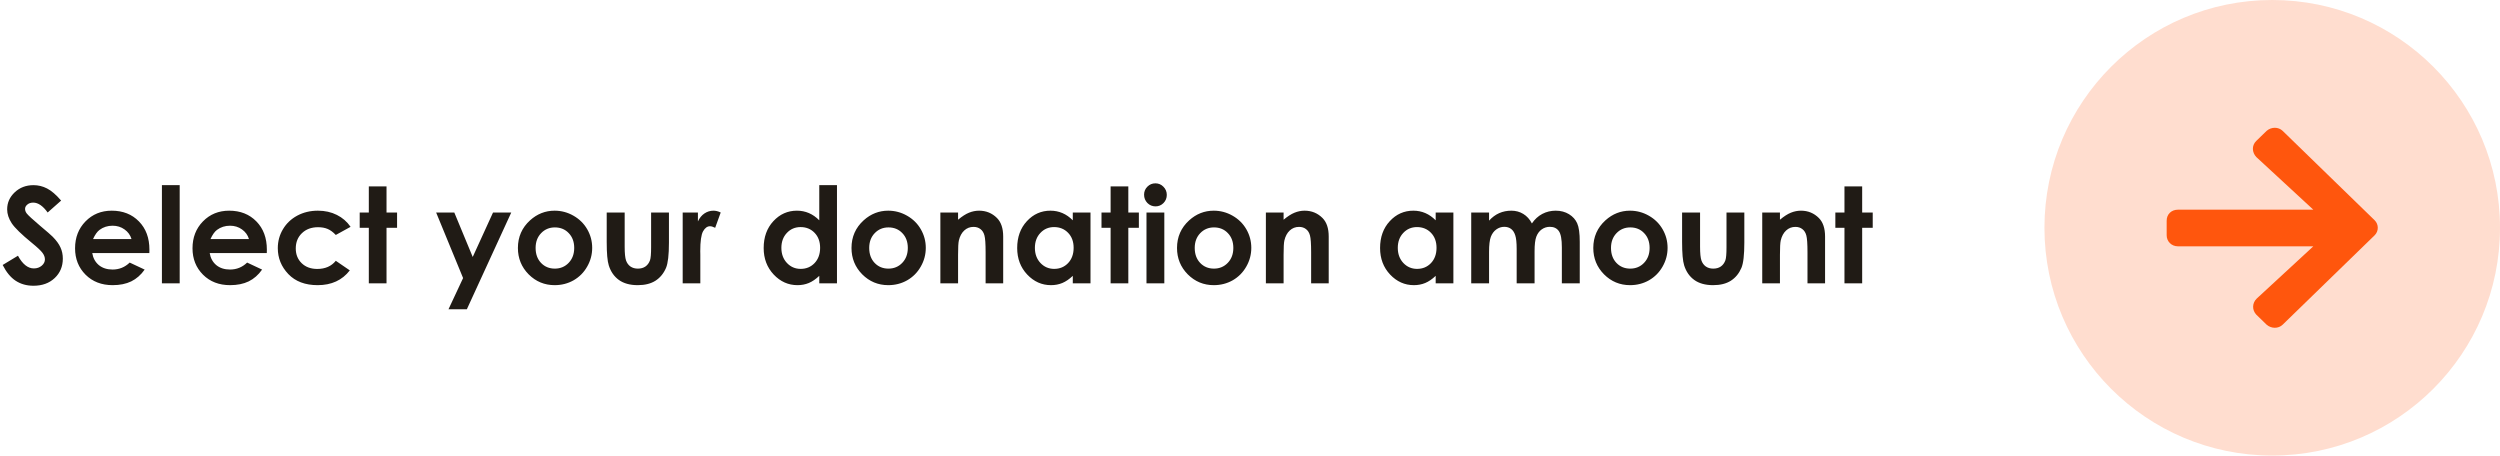 <svg width="450" height="82" viewBox="0 0 450 82" fill="none" xmlns="http://www.w3.org/2000/svg">
<path d="M11.004 36.105L8.578 38.25C7.727 37.062 6.859 36.469 5.977 36.469C5.547 36.469 5.195 36.586 4.922 36.82C4.648 37.047 4.512 37.305 4.512 37.594C4.512 37.883 4.609 38.156 4.805 38.414C5.07 38.758 5.871 39.496 7.207 40.629C8.457 41.676 9.215 42.336 9.48 42.609C10.145 43.281 10.613 43.926 10.887 44.543C11.168 45.152 11.309 45.82 11.309 46.547C11.309 47.961 10.82 49.129 9.844 50.051C8.867 50.973 7.594 51.434 6.023 51.434C4.797 51.434 3.727 51.133 2.812 50.531C1.906 49.93 1.129 48.984 0.48 47.695L3.234 46.031C4.062 47.555 5.016 48.316 6.094 48.316C6.656 48.316 7.129 48.152 7.512 47.824C7.895 47.496 8.086 47.117 8.086 46.688C8.086 46.297 7.941 45.906 7.652 45.516C7.363 45.125 6.727 44.527 5.742 43.723C3.867 42.191 2.656 41.012 2.109 40.184C1.562 39.348 1.289 38.516 1.289 37.688C1.289 36.492 1.742 35.469 2.648 34.617C3.562 33.758 4.688 33.328 6.023 33.328C6.883 33.328 7.699 33.527 8.473 33.926C9.254 34.324 10.098 35.051 11.004 36.105ZM26.883 45.551H16.605C16.754 46.457 17.148 47.18 17.789 47.719C18.438 48.25 19.262 48.516 20.262 48.516C21.457 48.516 22.484 48.098 23.344 47.262L26.039 48.527C25.367 49.48 24.562 50.188 23.625 50.648C22.688 51.102 21.574 51.328 20.285 51.328C18.285 51.328 16.656 50.699 15.398 49.441C14.141 48.176 13.512 46.594 13.512 44.695C13.512 42.75 14.137 41.137 15.387 39.855C16.645 38.566 18.219 37.922 20.109 37.922C22.117 37.922 23.75 38.566 25.008 39.855C26.266 41.137 26.895 42.832 26.895 44.941L26.883 45.551ZM23.672 43.031C23.461 42.32 23.043 41.742 22.418 41.297C21.801 40.852 21.082 40.629 20.262 40.629C19.371 40.629 18.59 40.879 17.918 41.379C17.496 41.691 17.105 42.242 16.746 43.031H23.672ZM29.145 33.328H32.344V51H29.145V33.328ZM48.023 45.551H37.746C37.895 46.457 38.289 47.18 38.93 47.719C39.578 48.25 40.402 48.516 41.402 48.516C42.598 48.516 43.625 48.098 44.484 47.262L47.18 48.527C46.508 49.48 45.703 50.188 44.766 50.648C43.828 51.102 42.715 51.328 41.426 51.328C39.426 51.328 37.797 50.699 36.539 49.441C35.281 48.176 34.652 46.594 34.652 44.695C34.652 42.75 35.277 41.137 36.527 39.855C37.785 38.566 39.359 37.922 41.25 37.922C43.258 37.922 44.891 38.566 46.148 39.855C47.406 41.137 48.035 42.832 48.035 44.941L48.023 45.551ZM44.812 43.031C44.602 42.32 44.184 41.742 43.559 41.297C42.941 40.852 42.223 40.629 41.402 40.629C40.512 40.629 39.73 40.879 39.059 41.379C38.637 41.691 38.246 42.242 37.887 43.031H44.812ZM63.105 40.828L60.445 42.293C59.945 41.77 59.449 41.406 58.957 41.203C58.473 41 57.902 40.898 57.246 40.898C56.051 40.898 55.082 41.258 54.34 41.977C53.605 42.688 53.238 43.602 53.238 44.719C53.238 45.805 53.594 46.691 54.305 47.379C55.016 48.066 55.949 48.41 57.105 48.41C58.535 48.41 59.648 47.922 60.445 46.945L62.965 48.668C61.598 50.441 59.668 51.328 57.176 51.328C54.934 51.328 53.176 50.664 51.902 49.336C50.637 48.008 50.004 46.453 50.004 44.672C50.004 43.438 50.312 42.301 50.93 41.262C51.547 40.223 52.406 39.406 53.508 38.812C54.617 38.219 55.855 37.922 57.223 37.922C58.488 37.922 59.625 38.176 60.633 38.684C61.641 39.184 62.465 39.898 63.105 40.828ZM66.387 33.551H69.574V38.25H71.473V41.004H69.574V51H66.387V41.004H64.746V38.25H66.387V33.551ZM78.504 38.25H81.773L85.09 46.254L88.746 38.25H92.027L84.035 55.664H80.731L83.356 50.051L78.504 38.25ZM99.832 37.922C101.035 37.922 102.164 38.223 103.219 38.824C104.281 39.426 105.109 40.242 105.703 41.273C106.297 42.305 106.594 43.418 106.594 44.613C106.594 45.816 106.293 46.941 105.691 47.988C105.098 49.035 104.285 49.855 103.254 50.449C102.223 51.035 101.086 51.328 99.844 51.328C98.016 51.328 96.453 50.68 95.156 49.383C93.867 48.078 93.223 46.496 93.223 44.637C93.223 42.645 93.953 40.984 95.414 39.656C96.695 38.5 98.168 37.922 99.832 37.922ZM99.879 40.934C98.887 40.934 98.059 41.281 97.394 41.977C96.738 42.664 96.41 43.547 96.41 44.625C96.41 45.734 96.734 46.633 97.383 47.32C98.039 48.008 98.867 48.352 99.867 48.352C100.867 48.352 101.699 48.004 102.363 47.309C103.027 46.613 103.359 45.719 103.359 44.625C103.359 43.531 103.031 42.645 102.375 41.965C101.727 41.277 100.895 40.934 99.879 40.934ZM109.207 38.25H112.441V44.391C112.441 45.586 112.523 46.418 112.688 46.887C112.852 47.348 113.113 47.707 113.473 47.965C113.84 48.223 114.289 48.352 114.82 48.352C115.352 48.352 115.801 48.227 116.168 47.977C116.543 47.719 116.82 47.344 117 46.852C117.133 46.484 117.199 45.699 117.199 44.496V38.25H120.41V43.652C120.41 45.879 120.234 47.402 119.883 48.223C119.453 49.223 118.82 49.992 117.984 50.531C117.148 51.062 116.086 51.328 114.797 51.328C113.398 51.328 112.266 51.016 111.398 50.391C110.539 49.766 109.934 48.895 109.582 47.777C109.332 47.004 109.207 45.598 109.207 43.559V38.25ZM122.883 38.25H125.625V39.855C125.922 39.223 126.316 38.742 126.809 38.414C127.301 38.086 127.84 37.922 128.426 37.922C128.84 37.922 129.273 38.031 129.727 38.25L128.73 41.004C128.355 40.816 128.047 40.723 127.805 40.723C127.312 40.723 126.895 41.027 126.551 41.637C126.215 42.246 126.047 43.441 126.047 45.223L126.059 45.844V51H122.883V38.25ZM147.469 33.328H150.656V51H147.469V49.652C146.844 50.246 146.215 50.676 145.582 50.941C144.957 51.199 144.277 51.328 143.543 51.328C141.895 51.328 140.469 50.691 139.266 49.418C138.062 48.137 137.461 46.547 137.461 44.648C137.461 42.68 138.043 41.066 139.207 39.809C140.371 38.551 141.785 37.922 143.449 37.922C144.215 37.922 144.934 38.066 145.605 38.355C146.277 38.645 146.898 39.078 147.469 39.656V33.328ZM144.105 40.875C143.113 40.875 142.289 41.227 141.633 41.93C140.977 42.625 140.648 43.52 140.648 44.613C140.648 45.715 140.98 46.621 141.645 47.332C142.316 48.043 143.141 48.398 144.117 48.398C145.125 48.398 145.961 48.051 146.625 47.355C147.289 46.652 147.621 45.734 147.621 44.602C147.621 43.492 147.289 42.594 146.625 41.906C145.961 41.219 145.121 40.875 144.105 40.875ZM159.879 37.922C161.082 37.922 162.211 38.223 163.266 38.824C164.328 39.426 165.156 40.242 165.75 41.273C166.344 42.305 166.641 43.418 166.641 44.613C166.641 45.816 166.34 46.941 165.738 47.988C165.145 49.035 164.332 49.855 163.301 50.449C162.27 51.035 161.133 51.328 159.891 51.328C158.062 51.328 156.5 50.68 155.203 49.383C153.914 48.078 153.27 46.496 153.27 44.637C153.27 42.645 154 40.984 155.461 39.656C156.742 38.5 158.215 37.922 159.879 37.922ZM159.926 40.934C158.934 40.934 158.105 41.281 157.441 41.977C156.785 42.664 156.457 43.547 156.457 44.625C156.457 45.734 156.781 46.633 157.43 47.32C158.086 48.008 158.914 48.352 159.914 48.352C160.914 48.352 161.746 48.004 162.41 47.309C163.074 46.613 163.406 45.719 163.406 44.625C163.406 43.531 163.078 42.645 162.422 41.965C161.773 41.277 160.941 40.934 159.926 40.934ZM169.266 38.25H172.453V39.551C173.18 38.941 173.836 38.52 174.422 38.285C175.016 38.043 175.621 37.922 176.238 37.922C177.504 37.922 178.578 38.363 179.461 39.246C180.203 39.996 180.574 41.105 180.574 42.574V51H177.41V45.41C177.41 43.887 177.34 42.875 177.199 42.375C177.066 41.875 176.828 41.496 176.484 41.238C176.148 40.973 175.73 40.84 175.23 40.84C174.582 40.84 174.023 41.059 173.555 41.496C173.094 41.926 172.773 42.523 172.594 43.289C172.5 43.688 172.453 44.551 172.453 45.879V51H169.266V38.25ZM193.102 38.25H196.289V51H193.102V49.652C192.477 50.246 191.848 50.676 191.215 50.941C190.59 51.199 189.91 51.328 189.176 51.328C187.527 51.328 186.102 50.691 184.898 49.418C183.695 48.137 183.094 46.547 183.094 44.648C183.094 42.68 183.676 41.066 184.84 39.809C186.004 38.551 187.418 37.922 189.082 37.922C189.848 37.922 190.566 38.066 191.238 38.355C191.91 38.645 192.531 39.078 193.102 39.656V38.25ZM189.738 40.875C188.746 40.875 187.922 41.227 187.266 41.93C186.609 42.625 186.281 43.52 186.281 44.613C186.281 45.715 186.613 46.621 187.277 47.332C187.949 48.043 188.773 48.398 189.75 48.398C190.758 48.398 191.594 48.051 192.258 47.355C192.922 46.652 193.254 45.734 193.254 44.602C193.254 43.492 192.922 42.594 192.258 41.906C191.594 41.219 190.754 40.875 189.738 40.875ZM199.91 33.551H203.098V38.25H204.996V41.004H203.098V51H199.91V41.004H198.27V38.25H199.91V33.551ZM207.973 33C208.535 33 209.016 33.203 209.414 33.609C209.82 34.016 210.023 34.508 210.023 35.086C210.023 35.656 209.824 36.145 209.426 36.551C209.027 36.949 208.551 37.148 207.996 37.148C207.426 37.148 206.938 36.945 206.531 36.539C206.133 36.125 205.934 35.625 205.934 35.039C205.934 34.477 206.133 33.996 206.531 33.598C206.93 33.199 207.41 33 207.973 33ZM206.367 38.25H209.578V51H206.367V38.25ZM218.473 37.922C219.676 37.922 220.805 38.223 221.859 38.824C222.922 39.426 223.75 40.242 224.344 41.273C224.938 42.305 225.234 43.418 225.234 44.613C225.234 45.816 224.934 46.941 224.332 47.988C223.738 49.035 222.926 49.855 221.895 50.449C220.863 51.035 219.727 51.328 218.484 51.328C216.656 51.328 215.094 50.68 213.797 49.383C212.508 48.078 211.863 46.496 211.863 44.637C211.863 42.645 212.594 40.984 214.055 39.656C215.336 38.5 216.809 37.922 218.473 37.922ZM218.52 40.934C217.527 40.934 216.699 41.281 216.035 41.977C215.379 42.664 215.051 43.547 215.051 44.625C215.051 45.734 215.375 46.633 216.023 47.32C216.68 48.008 217.508 48.352 218.508 48.352C219.508 48.352 220.34 48.004 221.004 47.309C221.668 46.613 222 45.719 222 44.625C222 43.531 221.672 42.645 221.016 41.965C220.367 41.277 219.535 40.934 218.52 40.934ZM227.859 38.25H231.047V39.551C231.773 38.941 232.43 38.52 233.016 38.285C233.609 38.043 234.215 37.922 234.832 37.922C236.098 37.922 237.172 38.363 238.055 39.246C238.797 39.996 239.168 41.105 239.168 42.574V51H236.004V45.41C236.004 43.887 235.934 42.875 235.793 42.375C235.66 41.875 235.422 41.496 235.078 41.238C234.742 40.973 234.324 40.84 233.824 40.84C233.176 40.84 232.617 41.059 232.148 41.496C231.688 41.926 231.367 42.523 231.188 43.289C231.094 43.688 231.047 44.551 231.047 45.879V51H227.859V38.25ZM258.422 38.25H261.609V51H258.422V49.652C257.797 50.246 257.168 50.676 256.535 50.941C255.91 51.199 255.23 51.328 254.496 51.328C252.848 51.328 251.422 50.691 250.219 49.418C249.016 48.137 248.414 46.547 248.414 44.648C248.414 42.68 248.996 41.066 250.16 39.809C251.324 38.551 252.738 37.922 254.402 37.922C255.168 37.922 255.887 38.066 256.559 38.355C257.23 38.645 257.852 39.078 258.422 39.656V38.25ZM255.059 40.875C254.066 40.875 253.242 41.227 252.586 41.93C251.93 42.625 251.602 43.52 251.602 44.613C251.602 45.715 251.934 46.621 252.598 47.332C253.27 48.043 254.094 48.398 255.07 48.398C256.078 48.398 256.914 48.051 257.578 47.355C258.242 46.652 258.574 45.734 258.574 44.602C258.574 43.492 258.242 42.594 257.578 41.906C256.914 41.219 256.074 40.875 255.059 40.875ZM264.82 38.25H268.031V39.715C268.578 39.113 269.184 38.664 269.848 38.367C270.52 38.07 271.25 37.922 272.039 37.922C272.836 37.922 273.555 38.117 274.195 38.508C274.836 38.898 275.352 39.469 275.742 40.219C276.25 39.469 276.871 38.898 277.605 38.508C278.348 38.117 279.156 37.922 280.031 37.922C280.938 37.922 281.734 38.133 282.422 38.555C283.109 38.977 283.602 39.527 283.898 40.207C284.203 40.887 284.355 41.992 284.355 43.523V51H281.133V44.531C281.133 43.086 280.953 42.109 280.594 41.602C280.234 41.086 279.695 40.828 278.977 40.828C278.43 40.828 277.938 40.984 277.5 41.297C277.07 41.609 276.75 42.043 276.539 42.598C276.328 43.145 276.223 44.027 276.223 45.246V51H273V44.824C273 43.684 272.914 42.859 272.742 42.352C272.578 41.836 272.328 41.453 271.992 41.203C271.656 40.953 271.25 40.828 270.773 40.828C270.242 40.828 269.758 40.988 269.32 41.309C268.891 41.621 268.566 42.062 268.348 42.633C268.137 43.203 268.031 44.102 268.031 45.328V51H264.82V38.25ZM293.402 37.922C294.605 37.922 295.734 38.223 296.789 38.824C297.852 39.426 298.68 40.242 299.273 41.273C299.867 42.305 300.164 43.418 300.164 44.613C300.164 45.816 299.863 46.941 299.262 47.988C298.668 49.035 297.855 49.855 296.824 50.449C295.793 51.035 294.656 51.328 293.414 51.328C291.586 51.328 290.023 50.68 288.727 49.383C287.438 48.078 286.793 46.496 286.793 44.637C286.793 42.645 287.523 40.984 288.984 39.656C290.266 38.5 291.738 37.922 293.402 37.922ZM293.449 40.934C292.457 40.934 291.629 41.281 290.965 41.977C290.309 42.664 289.98 43.547 289.98 44.625C289.98 45.734 290.305 46.633 290.953 47.32C291.609 48.008 292.438 48.352 293.438 48.352C294.438 48.352 295.27 48.004 295.934 47.309C296.598 46.613 296.93 45.719 296.93 44.625C296.93 43.531 296.602 42.645 295.945 41.965C295.297 41.277 294.465 40.934 293.449 40.934ZM302.777 38.25H306.012V44.391C306.012 45.586 306.094 46.418 306.258 46.887C306.422 47.348 306.684 47.707 307.043 47.965C307.41 48.223 307.859 48.352 308.391 48.352C308.922 48.352 309.371 48.227 309.738 47.977C310.113 47.719 310.391 47.344 310.57 46.852C310.703 46.484 310.77 45.699 310.77 44.496V38.25H313.98V43.652C313.98 45.879 313.805 47.402 313.453 48.223C313.023 49.223 312.391 49.992 311.555 50.531C310.719 51.062 309.656 51.328 308.367 51.328C306.969 51.328 305.836 51.016 304.969 50.391C304.109 49.766 303.504 48.895 303.152 47.777C302.902 47.004 302.777 45.598 302.777 43.559V38.25ZM317.203 38.25H320.391V39.551C321.117 38.941 321.773 38.52 322.359 38.285C322.953 38.043 323.559 37.922 324.176 37.922C325.441 37.922 326.516 38.363 327.398 39.246C328.141 39.996 328.512 41.105 328.512 42.574V51H325.348V45.41C325.348 43.887 325.277 42.875 325.137 42.375C325.004 41.875 324.766 41.496 324.422 41.238C324.086 40.973 323.668 40.84 323.168 40.84C322.52 40.84 321.961 41.059 321.492 41.496C321.031 41.926 320.711 42.523 320.531 43.289C320.438 43.688 320.391 44.551 320.391 45.879V51H317.203V38.25ZM332.004 33.551H335.191V38.25H337.09V41.004H335.191V51H332.004V41.004H330.363V38.25H332.004V33.551Z" fill="#201B15"/>
<circle cx="409" cy="41" r="41" fill="#FFDDCF"/>
<path d="M406.125 25.371C405.276 26.196 405.361 27.433 406.125 28.258L416.394 37.742L392.037 37.742C390.849 37.742 390 38.567 390 39.722L390 42.361C390 43.433 390.849 44.34 392.037 44.34L416.394 44.34L406.21 53.742C405.361 54.567 405.361 55.804 406.125 56.629L407.992 58.443C408.841 59.186 410.114 59.186 410.878 58.443L427.427 42.361C428.191 41.619 428.191 40.381 427.427 39.639L410.878 23.557C410.114 22.814 408.841 22.814 407.992 23.557L406.125 25.371Z" fill="#FF560D"/>
</svg>
